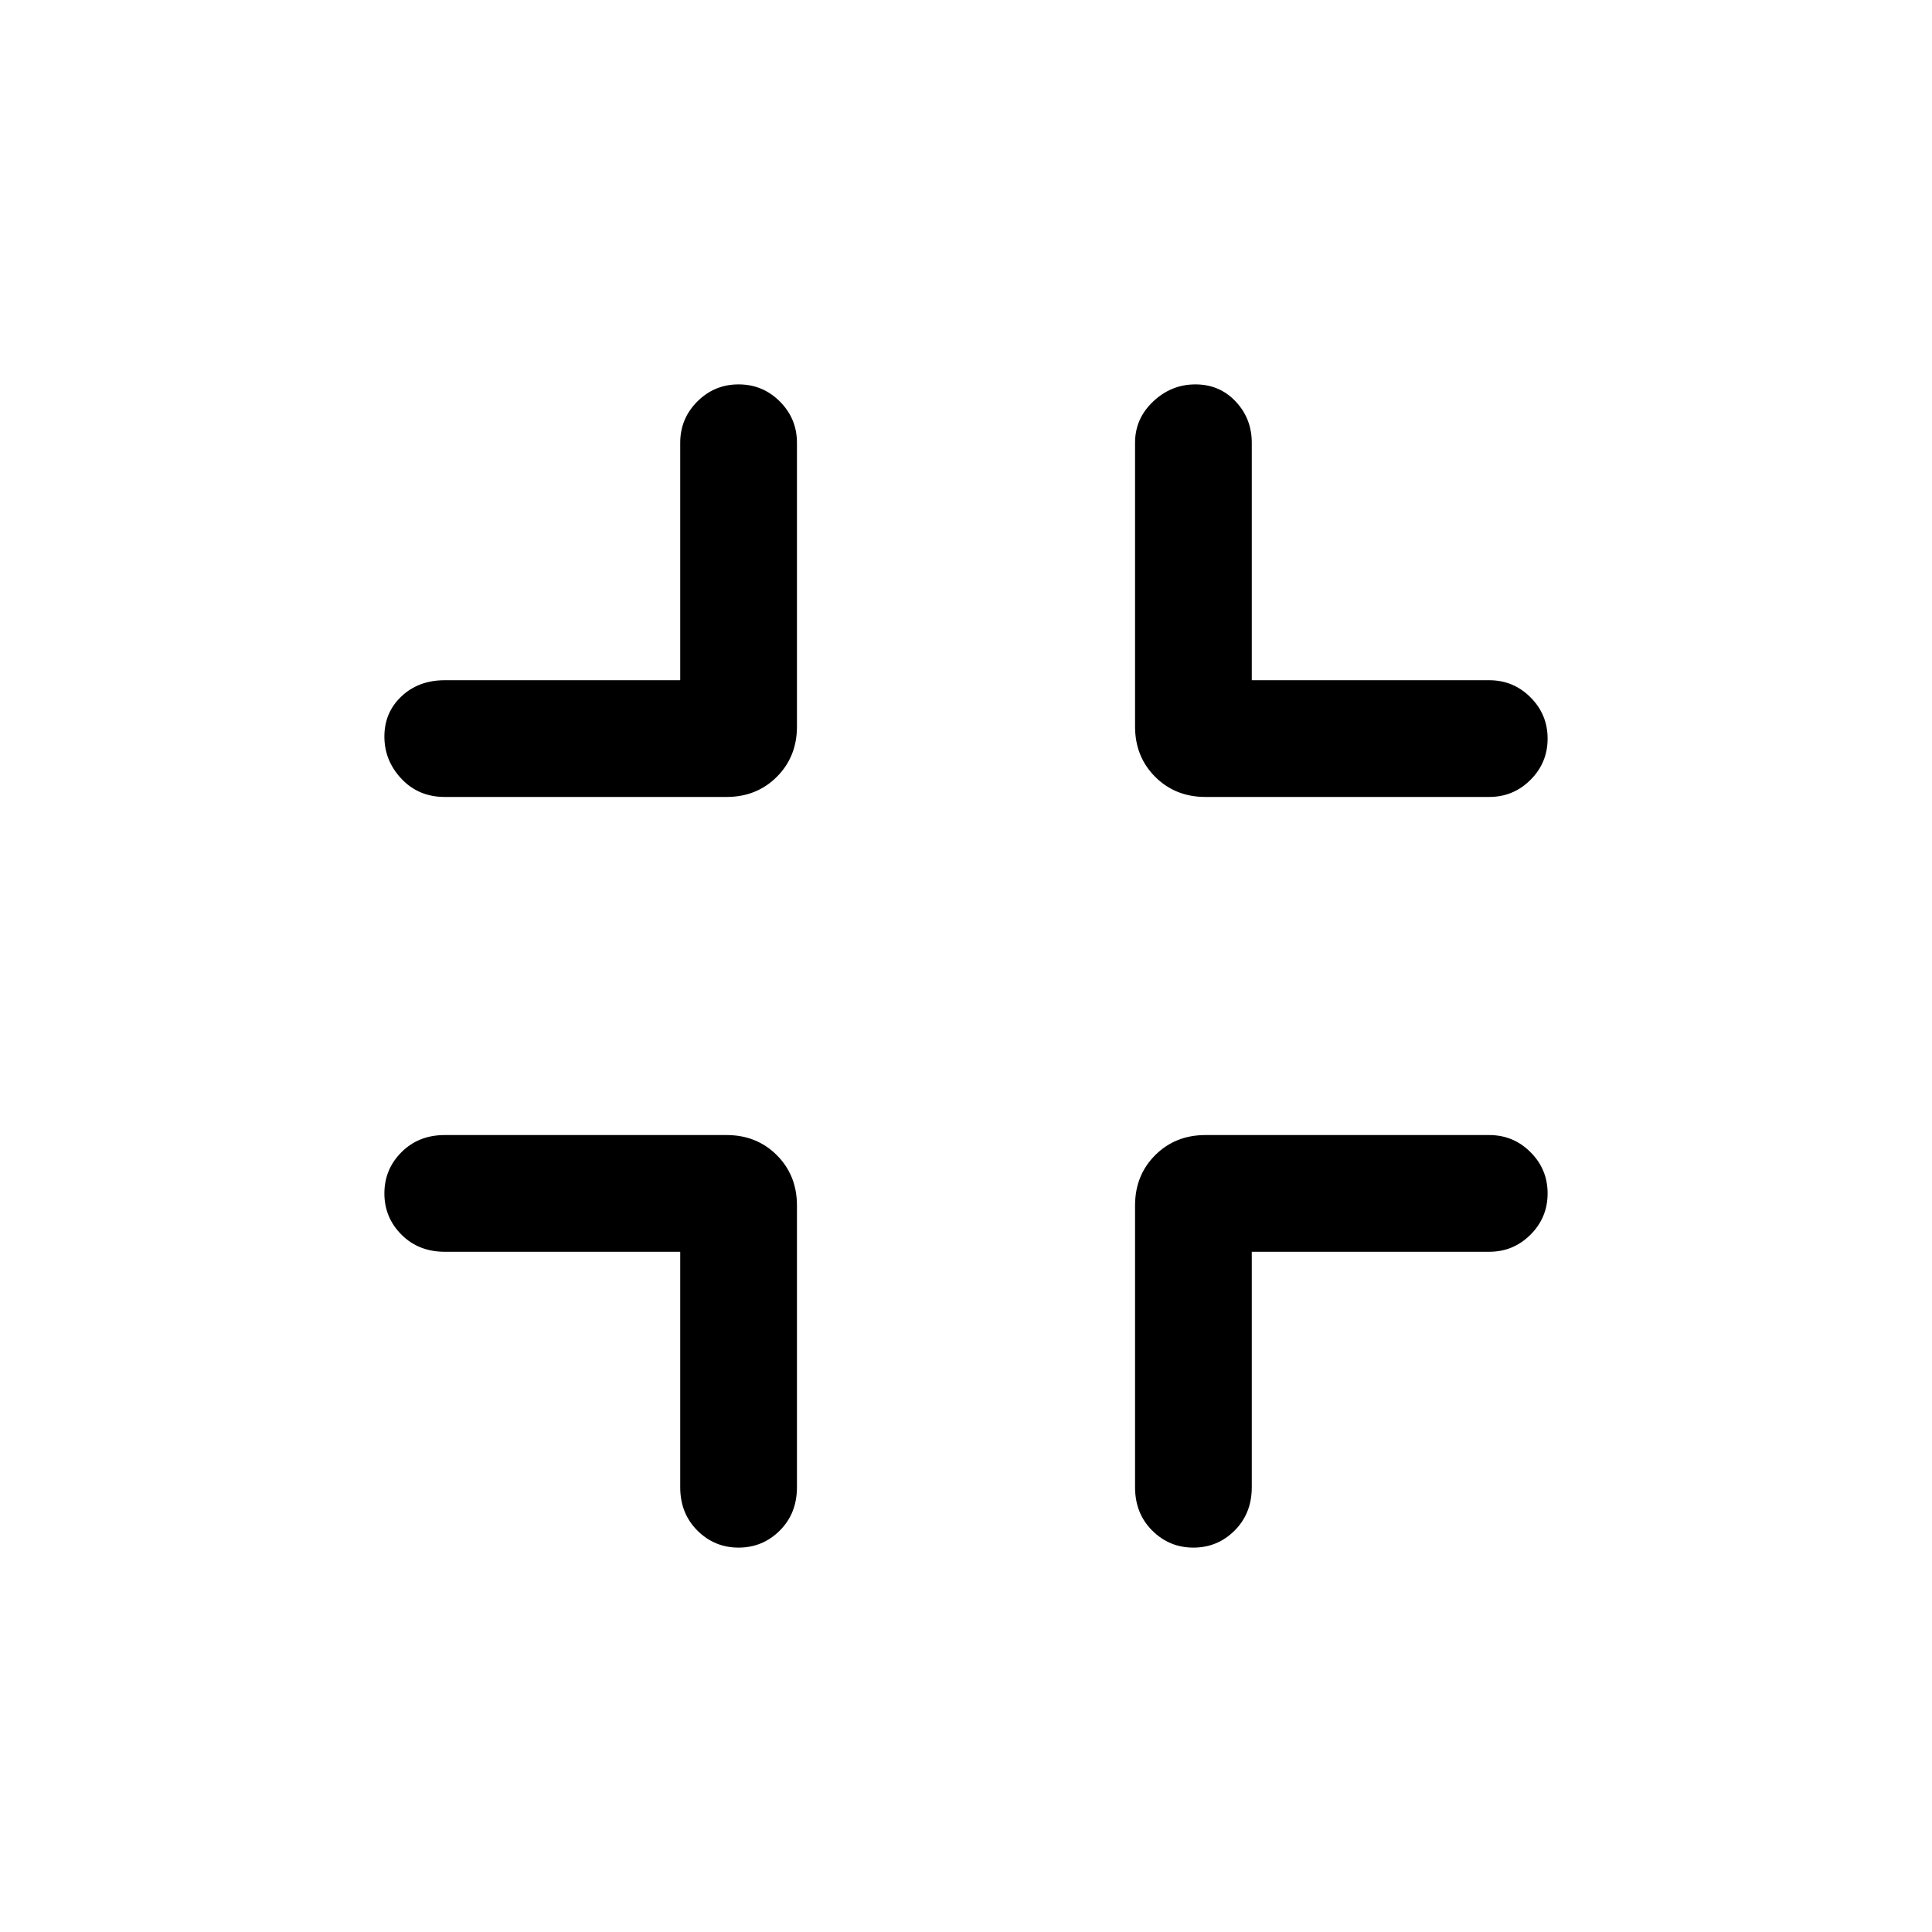 <svg xmlns="http://www.w3.org/2000/svg" height="48" width="48"><path d="M18.35 38.45q-.6 0-1.025-.425-.425-.425-.425-1.075V31.1h-5.85q-.65 0-1.075-.425-.425-.425-.425-1.025 0-.6.425-1.025.425-.425 1.075-.425h7q.75 0 1.25.5t.5 1.25v7q0 .65-.425 1.075-.425.425-1.025.425Zm-7.3-18.65q-.65 0-1.075-.45-.425-.45-.425-1.05 0-.6.425-1t1.075-.4h5.85V11q0-.6.425-1.025.425-.425 1.025-.425.6 0 1.025.425.425.425.425 1.025v7.05q0 .75-.5 1.25t-1.25.5Zm18.6 18.65q-.6 0-1.025-.425-.425-.425-.425-1.075v-7q0-.75.5-1.25t1.25-.5H37q.6 0 1.025.425.425.425.425 1.025 0 .6-.425 1.025Q37.6 31.1 37 31.1h-5.9v5.85q0 .65-.425 1.075-.425.425-1.025.425Zm.3-18.65q-.75 0-1.25-.5t-.5-1.25V11q0-.6.45-1.025.45-.425 1.05-.425.6 0 1 .425T31.1 11v5.9H37q.6 0 1.025.425.425.425.425 1.025 0 .6-.425 1.025Q37.6 19.8 37 19.8Z"/></svg>